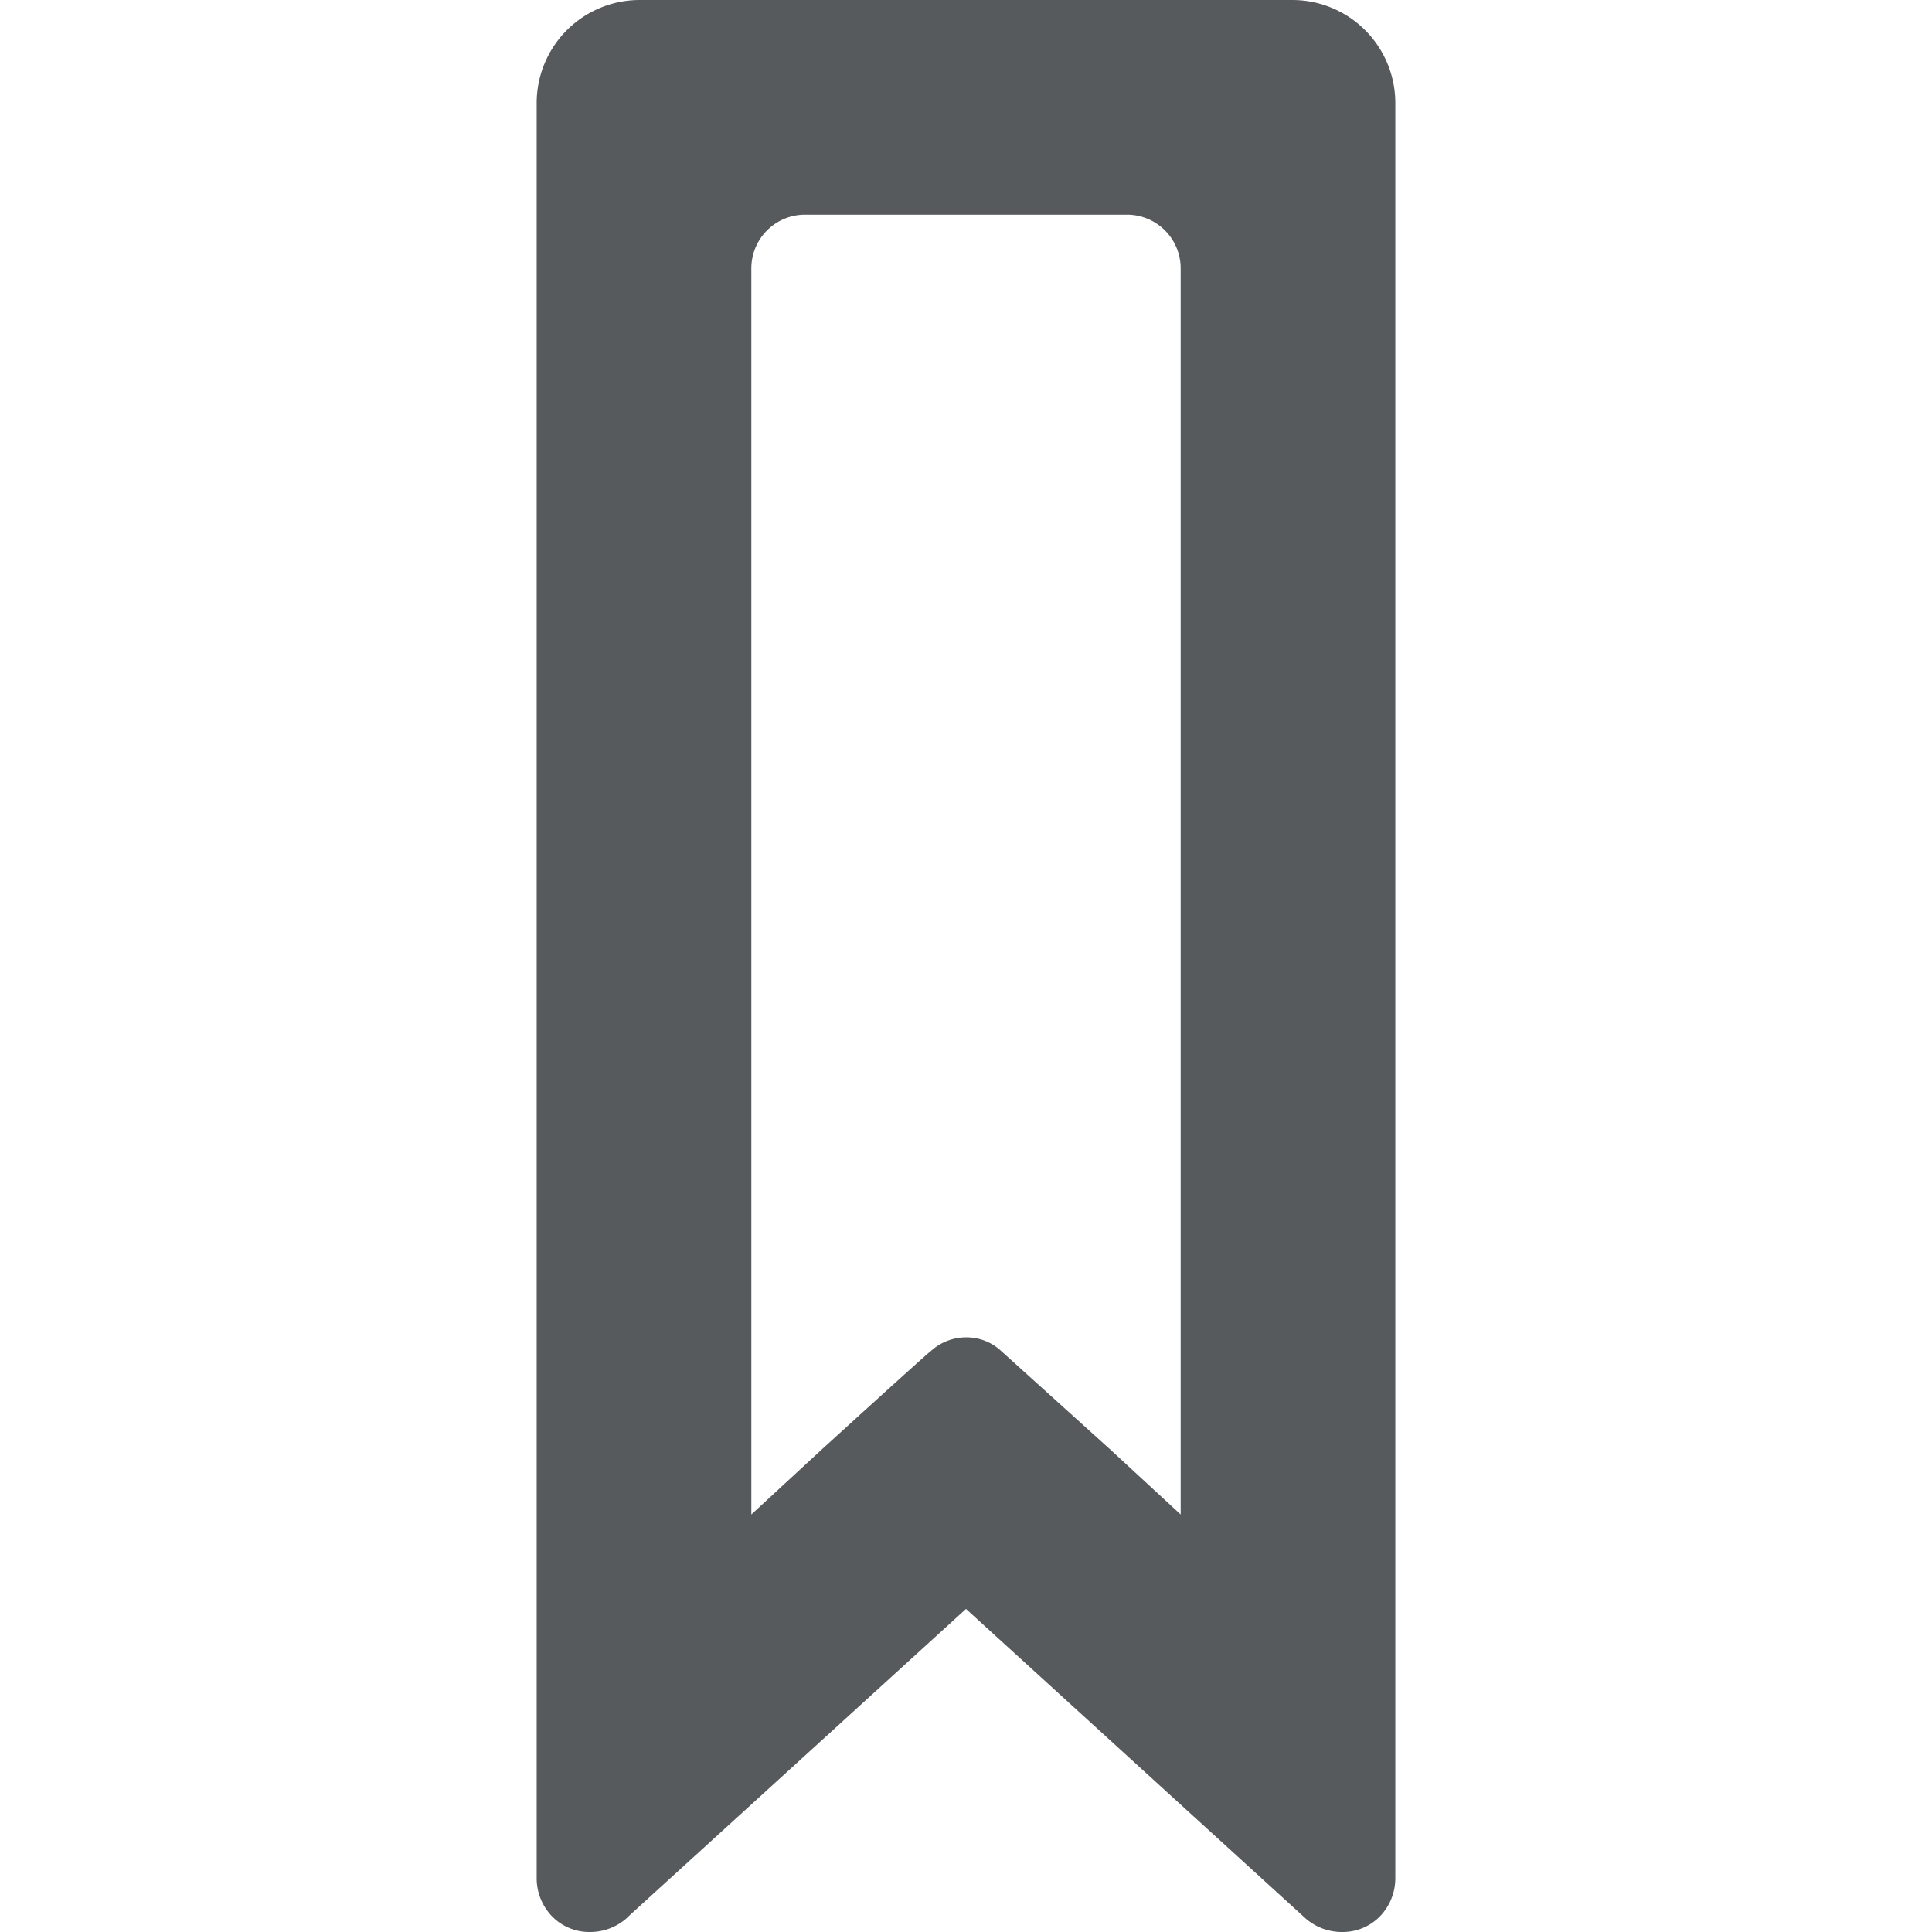 <svg width="18" height="18" xmlns="http://www.w3.org/2000/svg" viewBox="0 0 18 18">
  <path fill="#565a5c" d="M12.04 0H5.96A.96.96 0 0 0 5 .96V17.5a.513.513 0 0 0 .13.34.484.484 0 0 0 .36.16h.01a.513.513 0 0 0 .34-.13l.02-.02L9 14.99l3.16 2.88a.513.513 0 0 0 .34.13h.01a.484.484 0 0 0 .36-.16.513.513 0 0 0 .13-.34V.96a.96.96 0 0 0-.96-.96zM11 14.11l-.65-.6-1.03-.93a.472.472 0 0 0-.32-.12.487.487 0 0 0-.33.13c-.01 0-1.02.92-1.02.92l-.65.6V2.5a.5.5 0 0 1 .5-.5h3a.5.5 0 0 1 .5.5v11.61z"/>
</svg>
